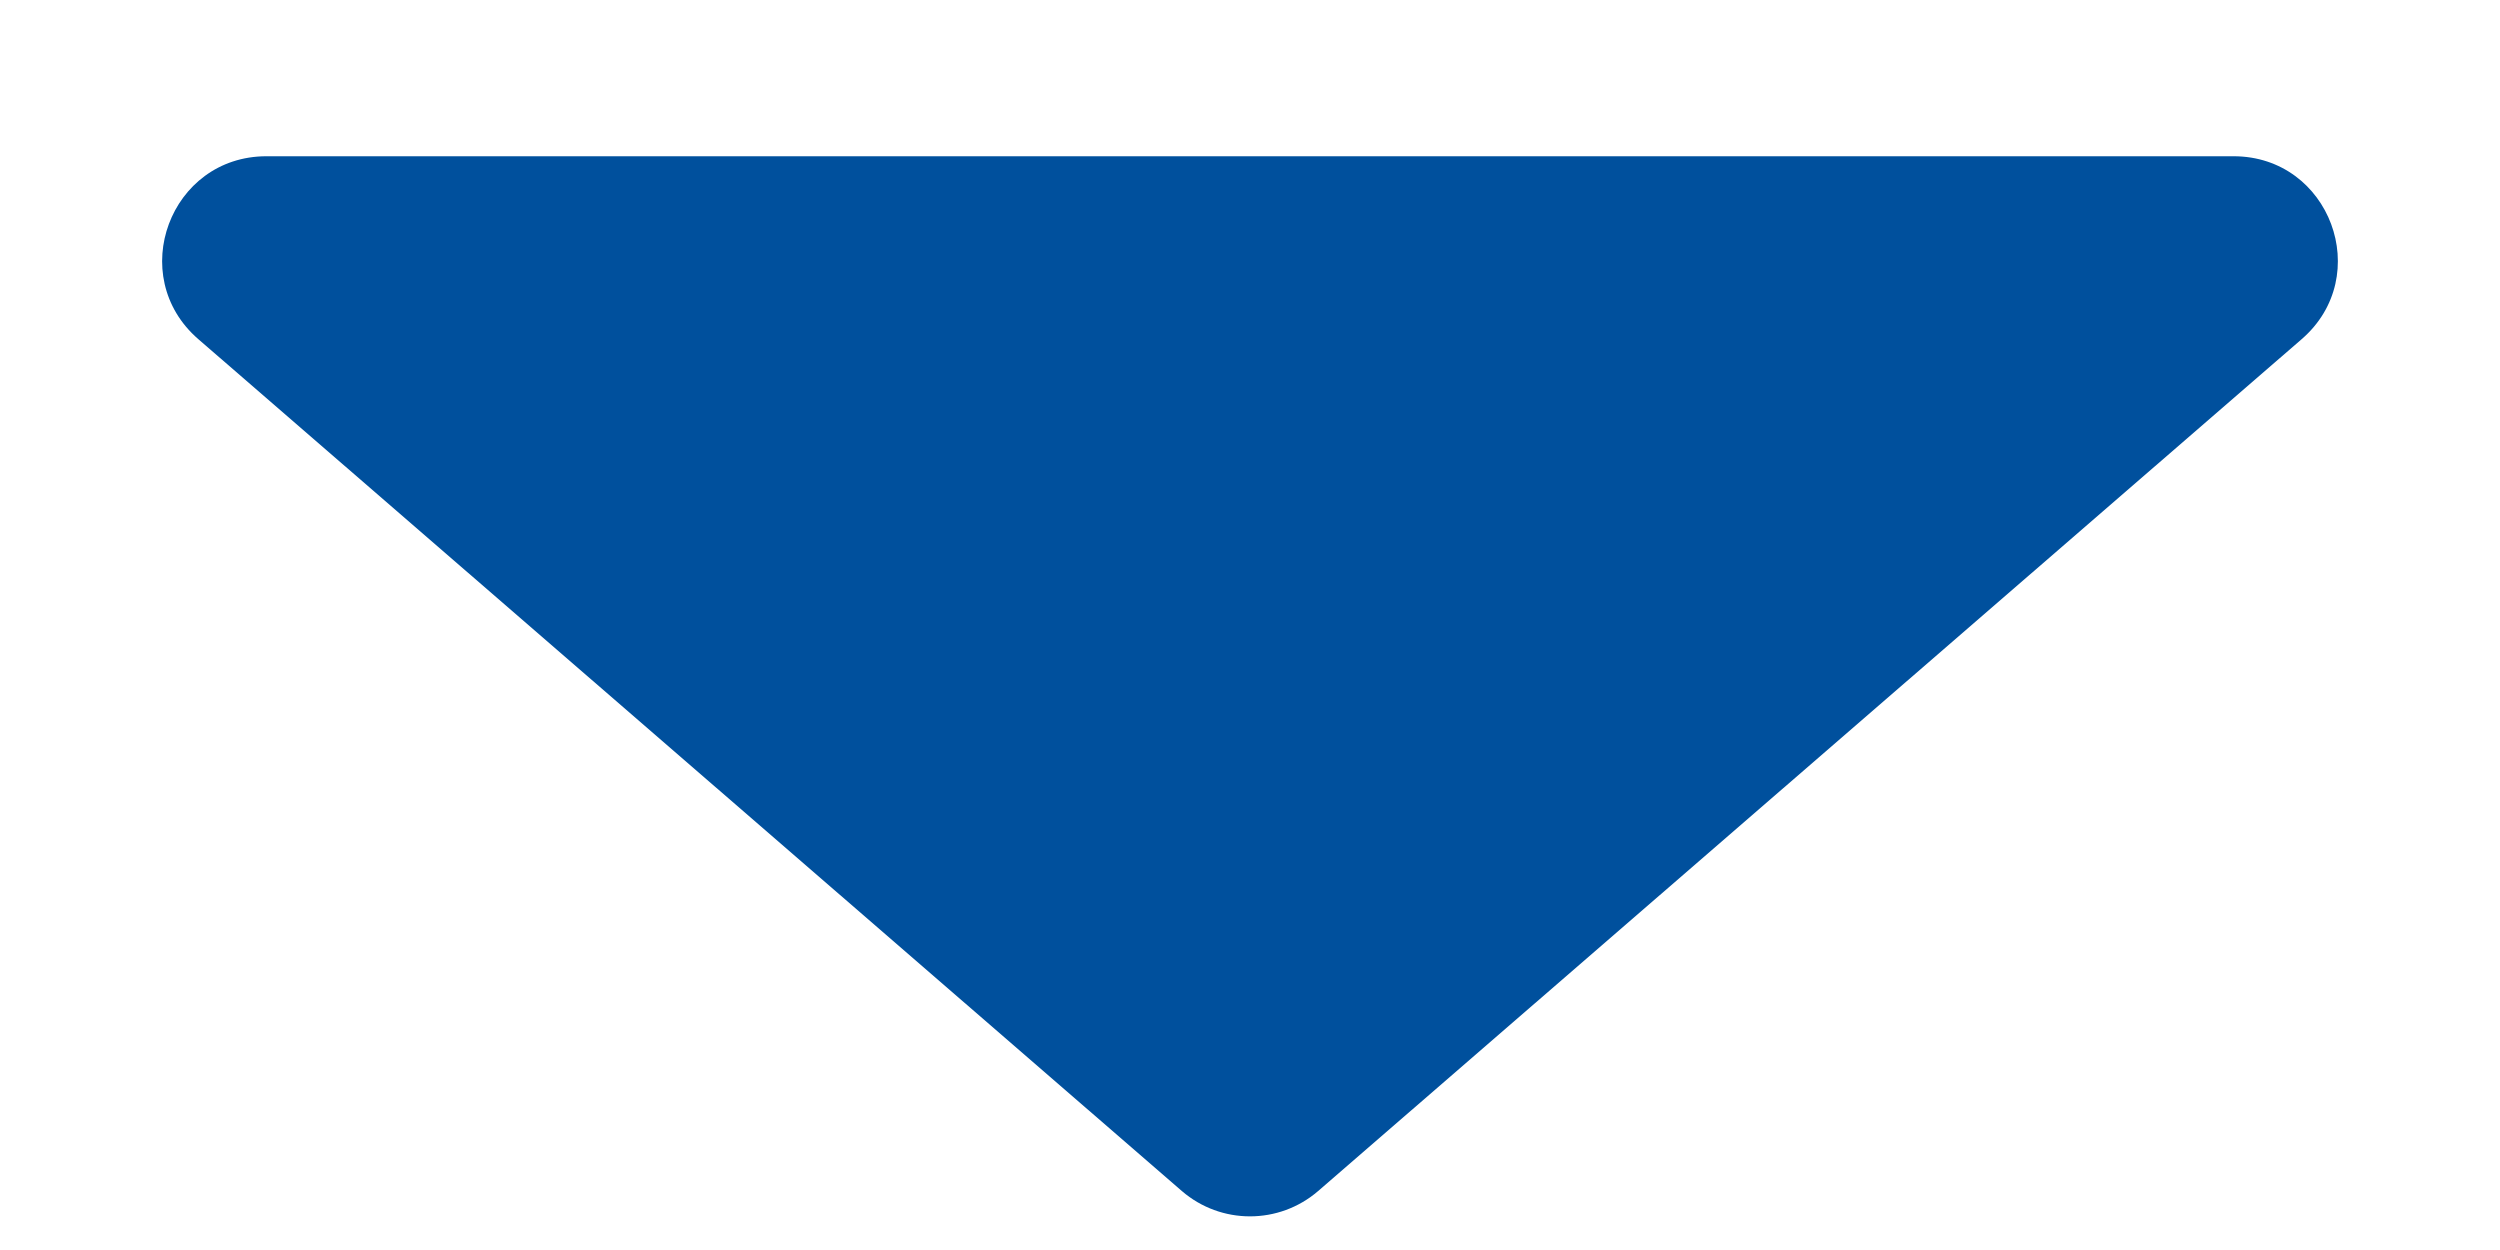 <svg width="12" height="6" viewBox="0 0 12 6" fill="none" xmlns="http://www.w3.org/2000/svg">
<path d="M5.673 5.717C5.861 5.879 6.139 5.879 6.327 5.717L11.048 1.628C11.398 1.325 11.184 0.75 10.721 0.75H1.279C0.816 0.75 0.602 1.325 0.952 1.628L5.673 5.717Z" fill="#00509D"/>
</svg>

